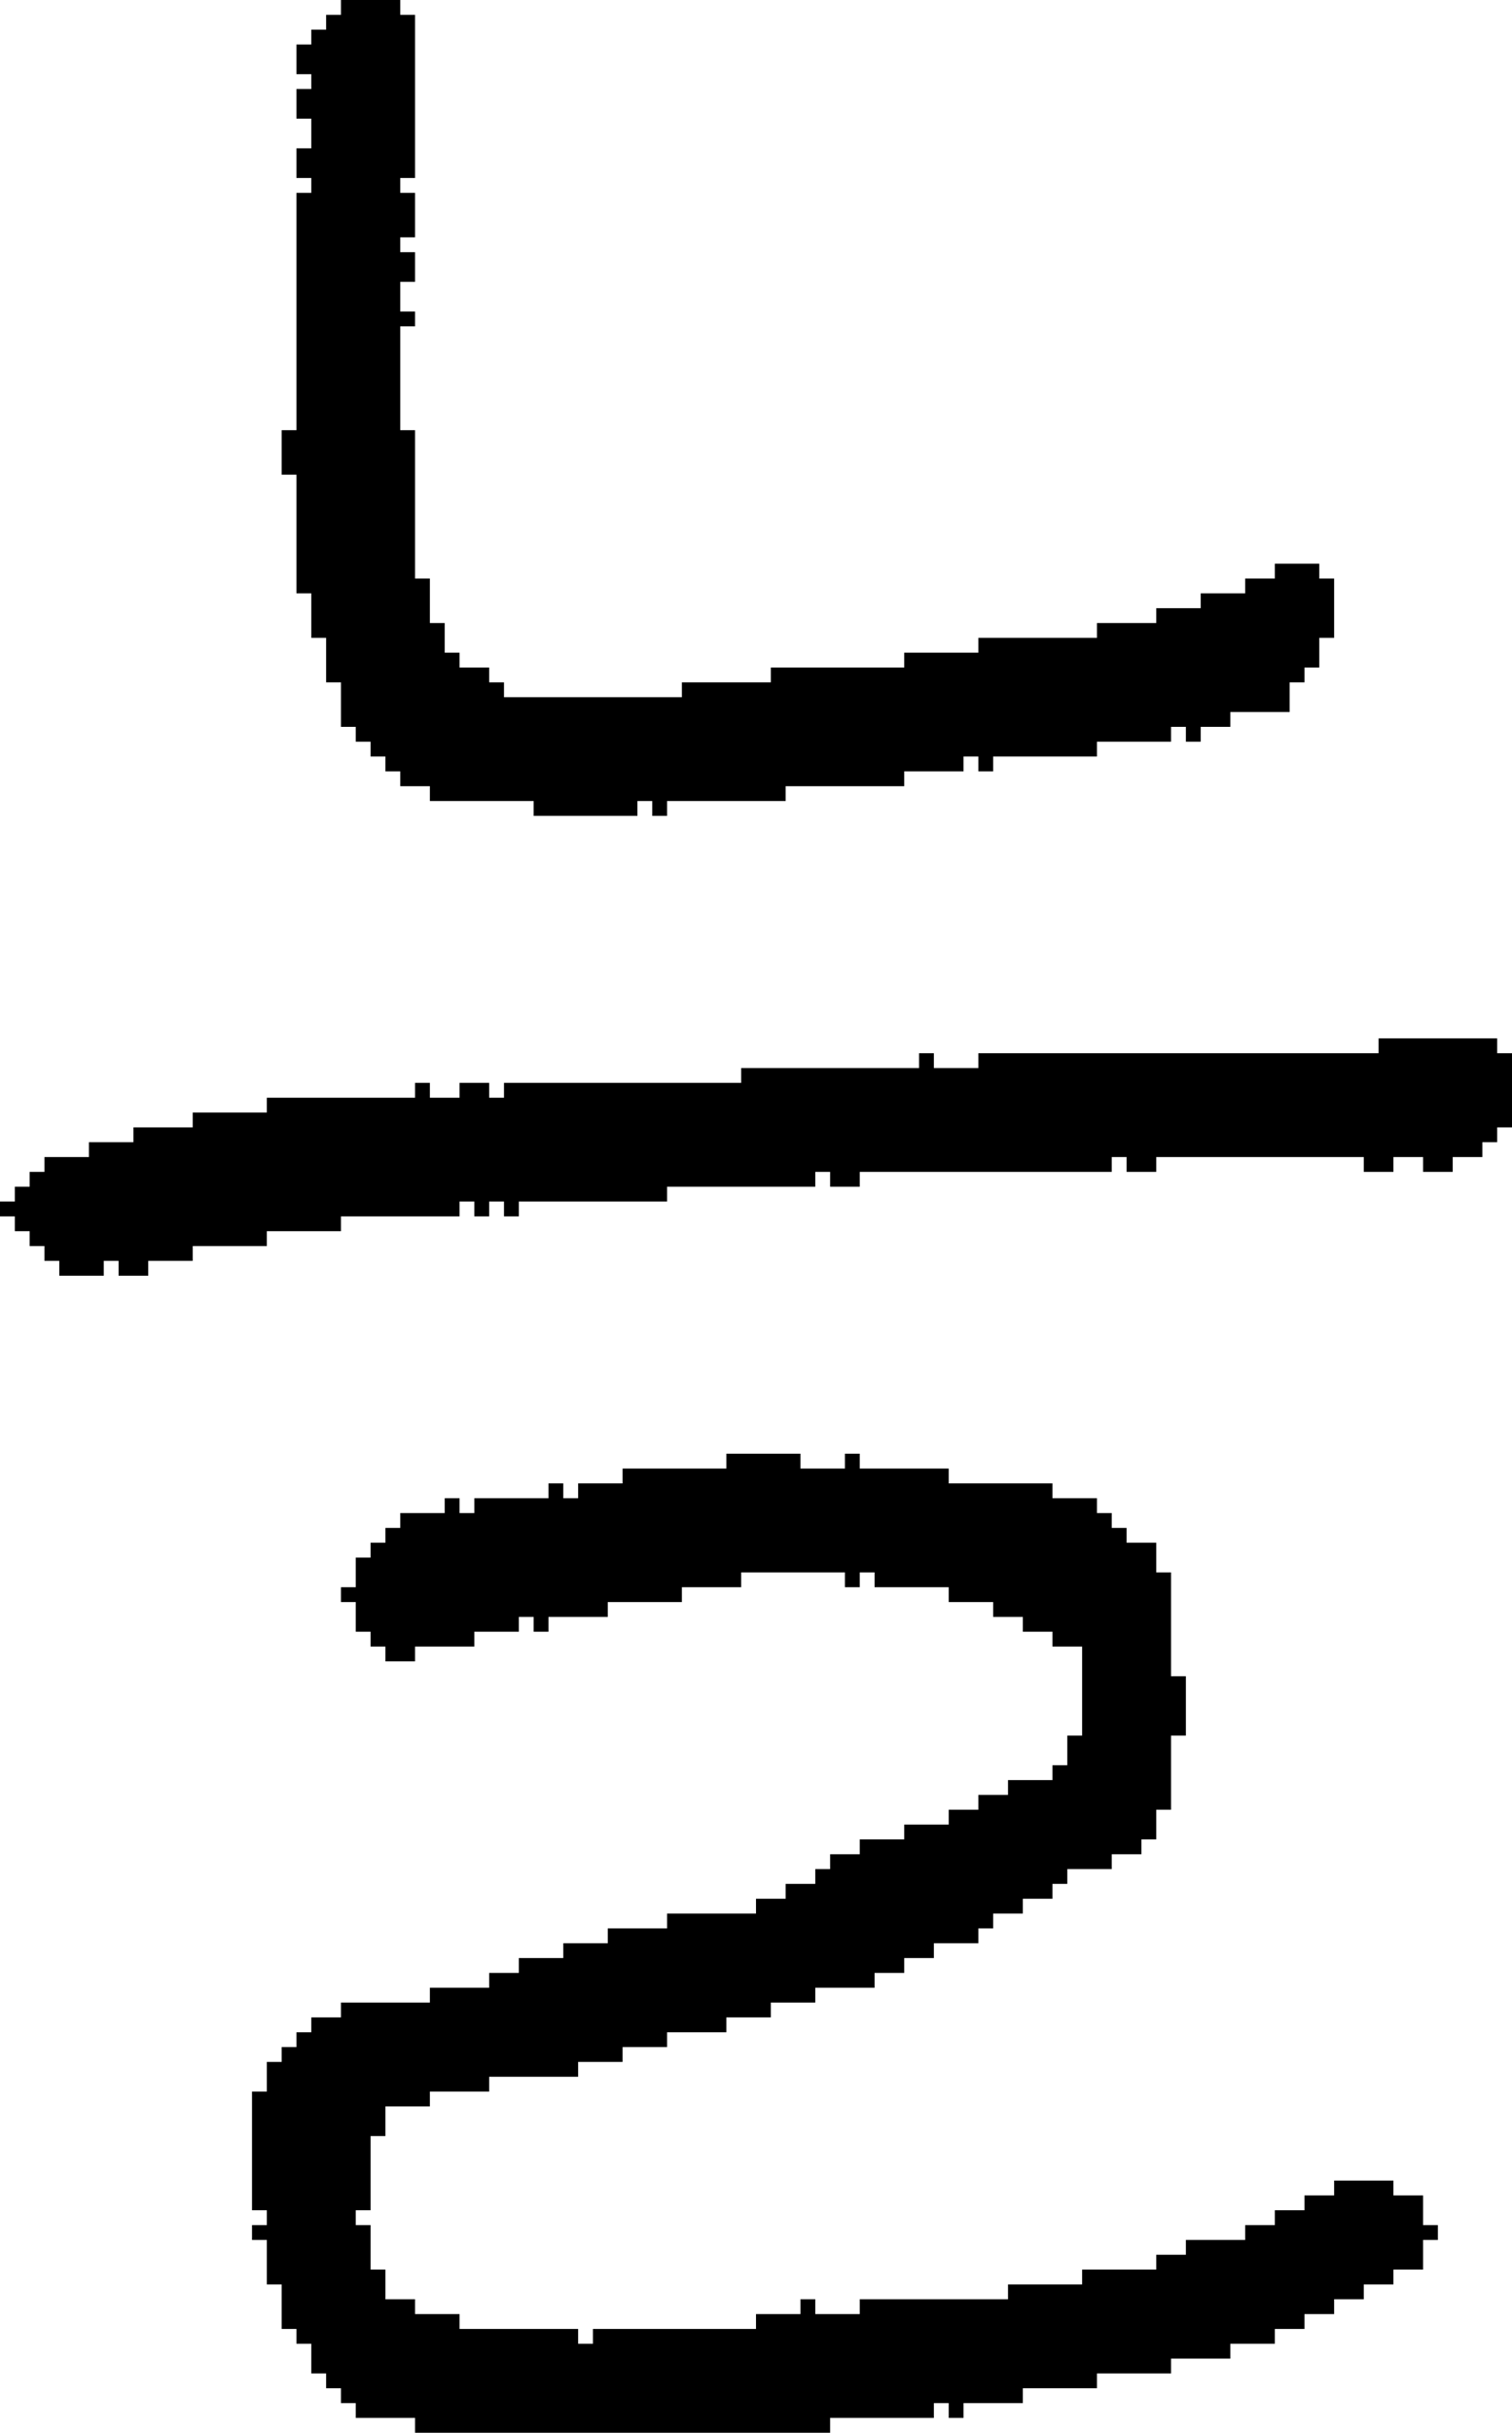 <?xml version="1.0" encoding="UTF-8" standalone="no"?>
<!DOCTYPE svg PUBLIC "-//W3C//DTD SVG 1.1//EN" 
  "http://www.w3.org/Graphics/SVG/1.1/DTD/svg11.dtd">
<svg width="102" height="164"
     xmlns="http://www.w3.org/2000/svg" version="1.1">
 <path d="  M 3,84  L 3,85  L 4,85  L 4,86  L 7,86  L 7,85  L 8,85  L 8,86  L 10,86  L 10,85  L 13,85  L 13,84  L 18,84  L 18,83  L 23,83  L 23,82  L 31,82  L 31,81  L 32,81  L 32,82  L 33,82  L 33,81  L 34,81  L 34,82  L 35,82  L 35,81  L 45,81  L 45,80  L 55,80  L 55,79  L 56,79  L 56,80  L 58,80  L 58,79  L 75,79  L 75,78  L 76,78  L 76,79  L 78,79  L 78,78  L 92,78  L 92,79  L 94,79  L 94,78  L 96,78  L 96,79  L 98,79  L 98,78  L 100,78  L 100,77  L 101,77  L 101,76  L 102,76  L 102,71  L 101,71  L 101,70  L 93,70  L 93,71  L 66,71  L 66,72  L 63,72  L 63,71  L 62,71  L 62,72  L 50,72  L 50,73  L 34,73  L 34,74  L 33,74  L 33,73  L 31,73  L 31,74  L 29,74  L 29,73  L 28,73  L 28,74  L 18,74  L 18,75  L 13,75  L 13,76  L 9,76  L 9,77  L 6,77  L 6,78  L 3,78  L 3,79  L 2,79  L 2,80  L 1,80  L 1,81  L 0,81  L 0,82  L 1,82  L 1,83  L 2,83  L 2,84  Z  " style="fill:rgb(0, 0, 0); fill-opacity:1.000; stroke:none;" />
 <path d="  M 80,117  L 80,113  L 79,113  L 79,106  L 78,106  L 78,104  L 76,104  L 76,103  L 75,103  L 75,102  L 74,102  L 74,101  L 71,101  L 71,100  L 64,100  L 64,99  L 58,99  L 58,98  L 57,98  L 57,99  L 54,99  L 54,98  L 49,98  L 49,99  L 42,99  L 42,100  L 39,100  L 39,101  L 38,101  L 38,100  L 37,100  L 37,101  L 32,101  L 32,102  L 31,102  L 31,101  L 30,101  L 30,102  L 27,102  L 27,103  L 26,103  L 26,104  L 25,104  L 25,105  L 24,105  L 24,107  L 23,107  L 23,108  L 24,108  L 24,110  L 25,110  L 25,111  L 26,111  L 26,112  L 28,112  L 28,111  L 32,111  L 32,110  L 35,110  L 35,109  L 36,109  L 36,110  L 37,110  L 37,109  L 41,109  L 41,108  L 46,108  L 46,107  L 50,107  L 50,106  L 57,106  L 57,107  L 58,107  L 58,106  L 59,106  L 59,107  L 64,107  L 64,108  L 67,108  L 67,109  L 69,109  L 69,110  L 71,110  L 71,111  L 73,111  L 73,117  L 72,117  L 72,119  L 71,119  L 71,120  L 68,120  L 68,121  L 66,121  L 66,122  L 64,122  L 64,123  L 61,123  L 61,124  L 58,124  L 58,125  L 56,125  L 56,126  L 55,126  L 55,127  L 53,127  L 53,128  L 51,128  L 51,129  L 45,129  L 45,130  L 41,130  L 41,131  L 38,131  L 38,132  L 35,132  L 35,133  L 33,133  L 33,134  L 29,134  L 29,135  L 23,135  L 23,136  L 21,136  L 21,137  L 20,137  L 20,138  L 19,138  L 19,139  L 18,139  L 18,141  L 17,141  L 17,149  L 18,149  L 18,150  L 17,150  L 17,151  L 18,151  L 18,154  L 19,154  L 19,157  L 20,157  L 20,158  L 21,158  L 21,160  L 22,160  L 22,161  L 23,161  L 23,162  L 24,162  L 24,163  L 28,163  L 28,164  L 56,164  L 56,163  L 63,163  L 63,162  L 64,162  L 64,163  L 65,163  L 65,162  L 69,162  L 69,161  L 74,161  L 74,160  L 79,160  L 79,159  L 83,159  L 83,158  L 86,158  L 86,157  L 88,157  L 88,156  L 90,156  L 90,155  L 92,155  L 92,154  L 94,154  L 94,153  L 96,153  L 96,151  L 97,151  L 97,150  L 96,150  L 96,148  L 94,148  L 94,147  L 90,147  L 90,148  L 88,148  L 88,149  L 86,149  L 86,150  L 84,150  L 84,151  L 80,151  L 80,152  L 78,152  L 78,153  L 73,153  L 73,154  L 68,154  L 68,155  L 58,155  L 58,156  L 55,156  L 55,155  L 54,155  L 54,156  L 51,156  L 51,157  L 40,157  L 40,158  L 39,158  L 39,157  L 31,157  L 31,156  L 28,156  L 28,155  L 26,155  L 26,153  L 25,153  L 25,150  L 24,150  L 24,149  L 25,149  L 25,144  L 26,144  L 26,142  L 29,142  L 29,141  L 33,141  L 33,140  L 39,140  L 39,139  L 42,139  L 42,138  L 45,138  L 45,137  L 49,137  L 49,136  L 52,136  L 52,135  L 55,135  L 55,134  L 59,134  L 59,133  L 61,133  L 61,132  L 63,132  L 63,131  L 66,131  L 66,130  L 67,130  L 67,129  L 69,129  L 69,128  L 71,128  L 71,127  L 72,127  L 72,126  L 75,126  L 75,125  L 77,125  L 77,124  L 78,124  L 78,122  L 79,122  L 79,117  Z  " style="fill:rgb(0, 0, 0); fill-opacity:1.000; stroke:none;" />
 <path d="  M 22,43  L 22,46  L 23,46  L 23,49  L 24,49  L 24,50  L 25,50  L 25,51  L 26,51  L 26,52  L 27,52  L 27,53  L 29,53  L 29,54  L 36,54  L 36,55  L 43,55  L 43,54  L 44,54  L 44,55  L 45,55  L 45,54  L 53,54  L 53,53  L 61,53  L 61,52  L 65,52  L 65,51  L 66,51  L 66,52  L 67,52  L 67,51  L 74,51  L 74,50  L 79,50  L 79,49  L 80,49  L 80,50  L 81,50  L 81,49  L 83,49  L 83,48  L 87,48  L 87,46  L 88,46  L 88,45  L 89,45  L 89,43  L 90,43  L 90,39  L 89,39  L 89,38  L 86,38  L 86,39  L 84,39  L 84,40  L 81,40  L 81,41  L 78,41  L 78,42  L 74,42  L 74,43  L 66,43  L 66,44  L 61,44  L 61,45  L 52,45  L 52,46  L 46,46  L 46,47  L 34,47  L 34,46  L 33,46  L 33,45  L 31,45  L 31,44  L 30,44  L 30,42  L 29,42  L 29,39  L 28,39  L 28,29  L 27,29  L 27,22  L 28,22  L 28,21  L 27,21  L 27,19  L 28,19  L 28,17  L 27,17  L 27,16  L 28,16  L 28,13  L 27,13  L 27,12  L 28,12  L 28,1  L 27,1  L 27,0  L 23,0  L 23,1  L 22,1  L 22,2  L 21,2  L 21,3  L 20,3  L 20,5  L 21,5  L 21,6  L 20,6  L 20,8  L 21,8  L 21,10  L 20,10  L 20,12  L 21,12  L 21,13  L 20,13  L 20,29  L 19,29  L 19,32  L 20,32  L 20,40  L 21,40  L 21,43  Z  " style="fill:rgb(0, 0, 0); fill-opacity:1.000; stroke:none;" />
</svg>
